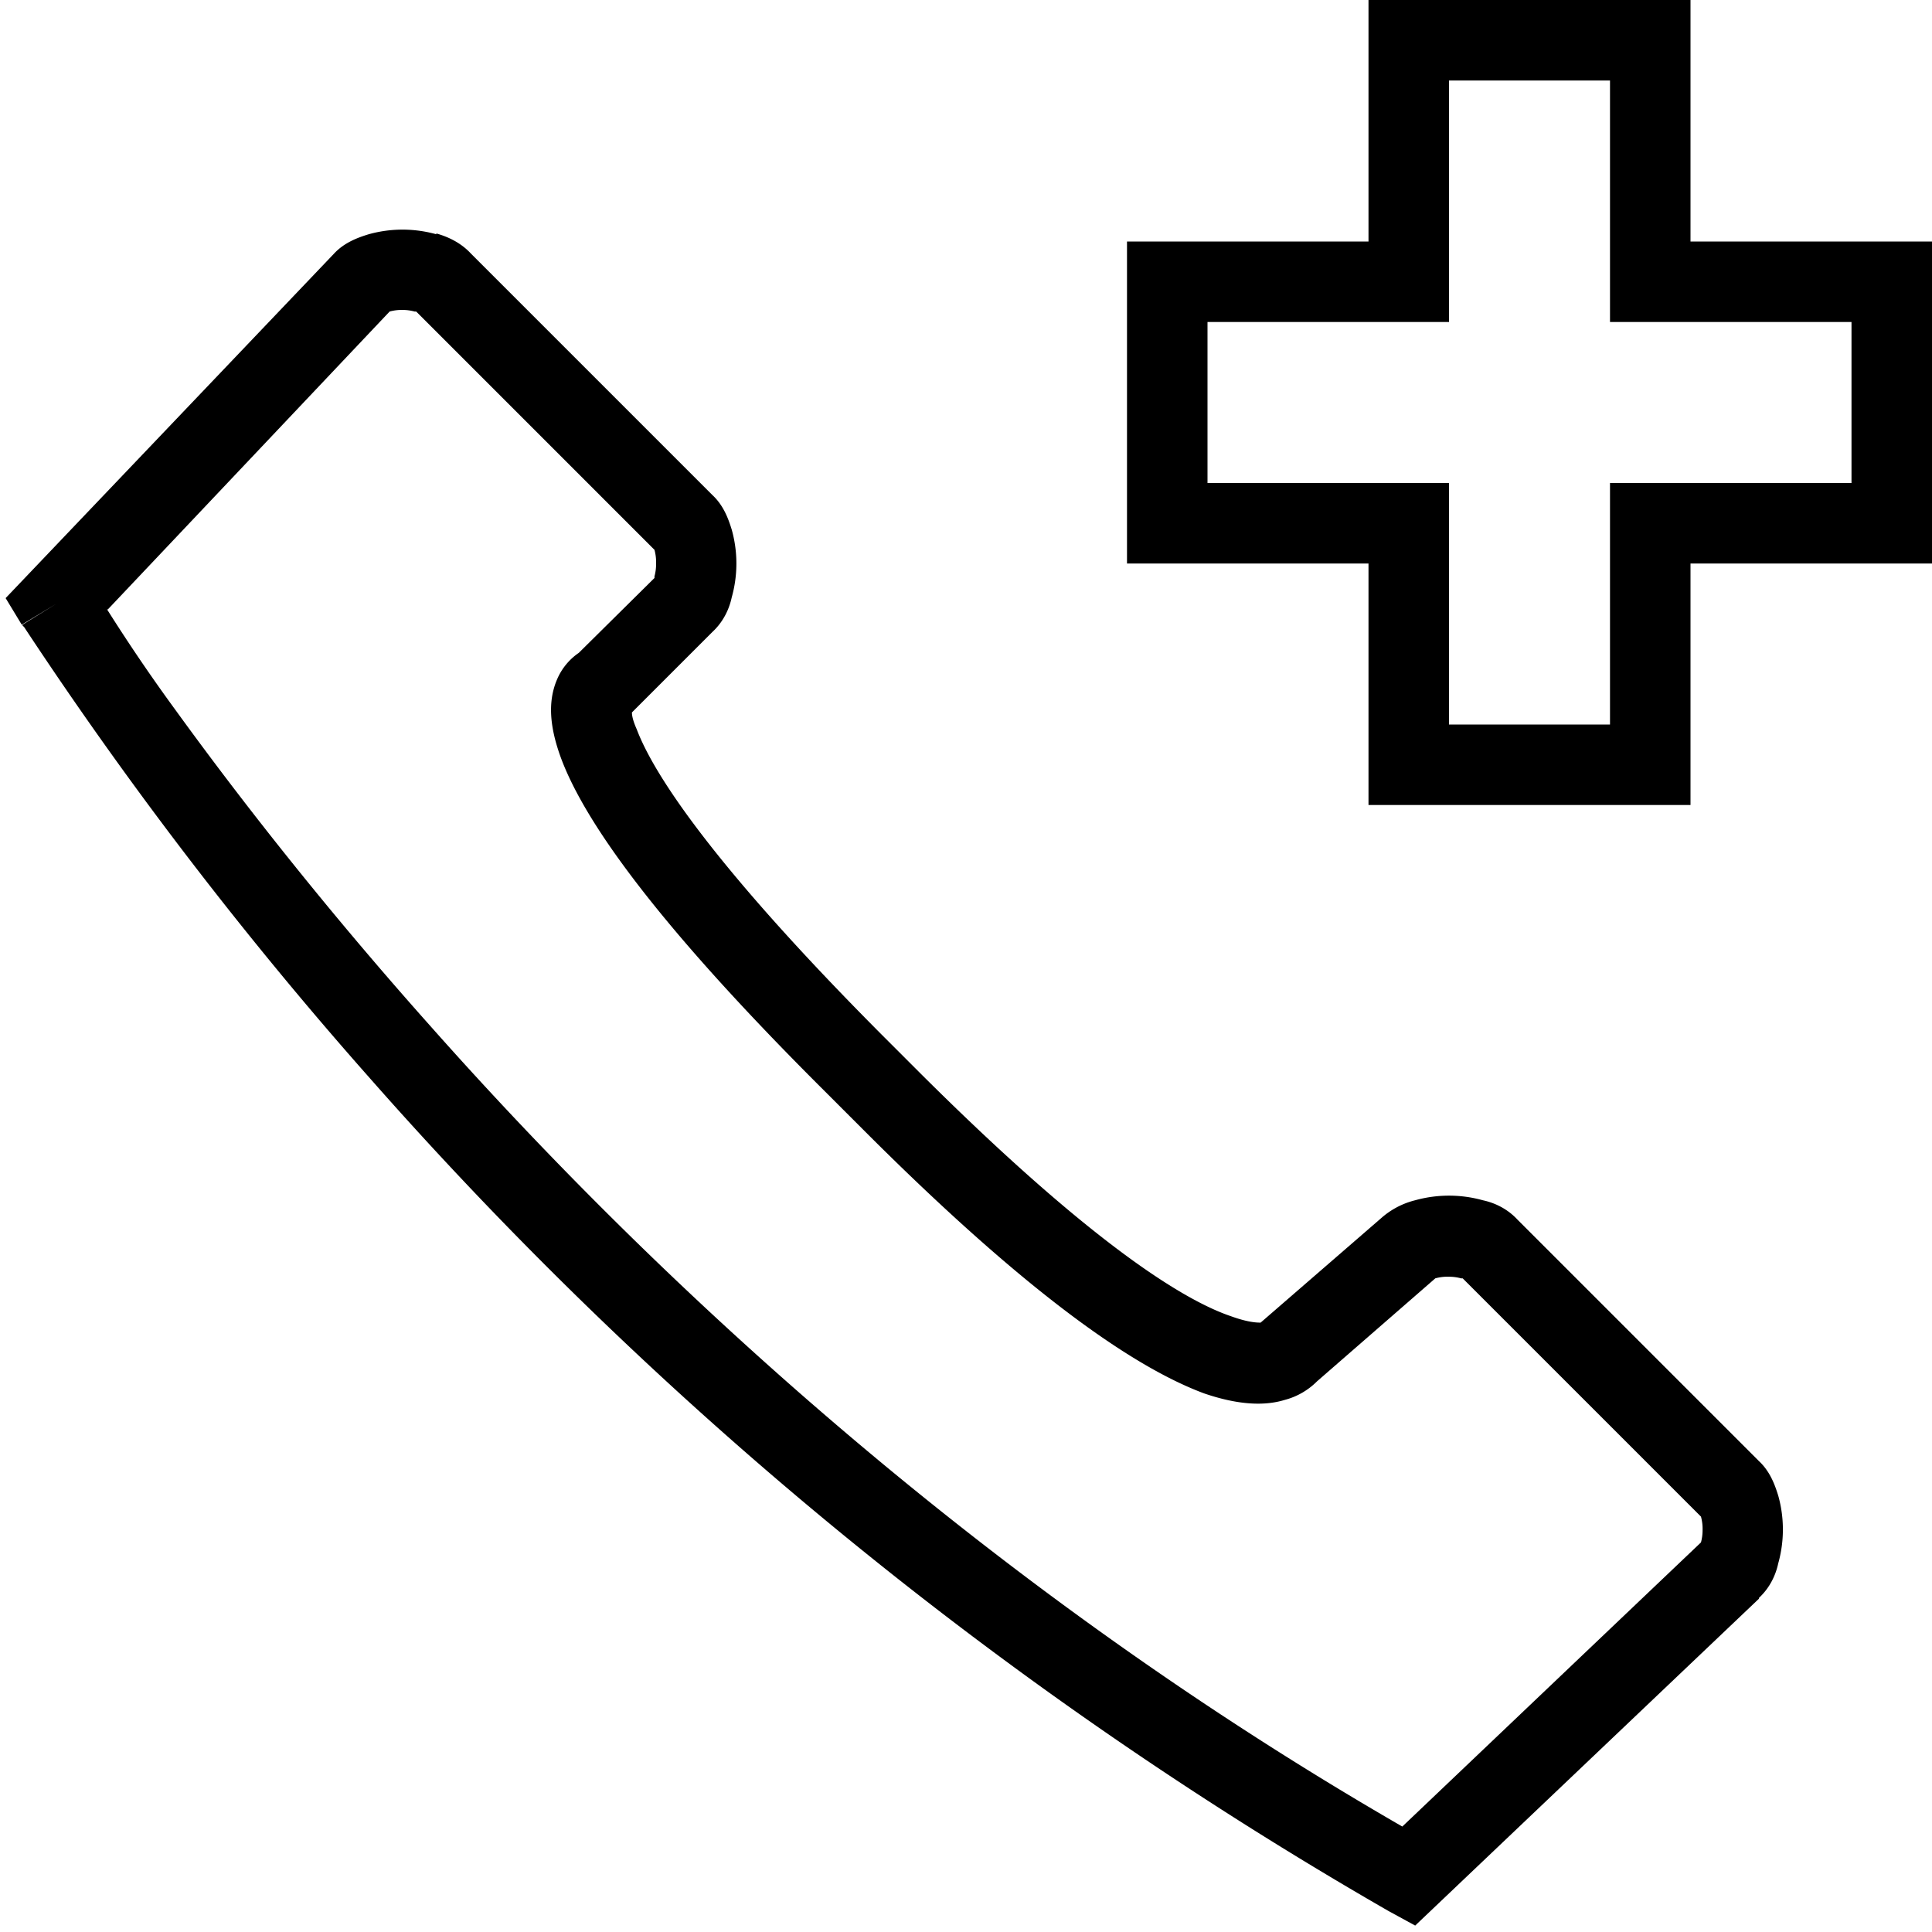 <svg width="24" height="24" fill="none" xmlns="http://www.w3.org/2000/svg"><path fill="currentColor" d="M17 0h4v3h3v4h-3v3h-4V7h-3V3h3V0Zm1 1v3h-3v2h3v3h2V6h3V4h-3V1h-2ZM5.42 2.9c.14.04.3.11.43.25l3 3c.14.13.2.3.24.43a1.56 1.56 0 0 1 0 .84c-.03.14-.1.3-.24.43l-1 1c0 .05.02.12.06.21.2.53.9 1.64 3.04 3.79l.5.5c2.1 2.09 3.25 2.8 3.84 3 .22.08.33.08.37.08l1.5-1.3a1 1 0 0 1 .42-.22 1.57 1.57 0 0 1 .84 0c.14.03.3.1.43.24l3 3c.14.13.2.3.24.43a1.56 1.56 0 0 1 0 .84c-.03.14-.1.3-.24.43v.01l-4.27 4.06-.33-.18A50.2 50.2 0 0 1 4.6 13.4 49.79 49.79 0 0 1 .3 7.79l-.02-.02v-.01L.7 7.5l-.43.26-.2-.33 4.08-4.28c.13-.14.3-.2.43-.24a1.56 1.56 0 0 1 .84 0ZM1.33 7.57a21.8 21.8 0 0 0 .85 1.25c.71.98 1.77 2.36 3.17 3.93 2.74 3.09 6.8 6.9 12.07 9.94l3.7-3.52.01-.01a.57.57 0 0 0 .02-.15.57.57 0 0 0-.02-.17l-2.96-2.96h-.02a.57.57 0 0 0-.15-.02.57.57 0 0 0-.17.02l-1.47 1.28a.88.88 0 0 1-.4.23c-.26.08-.59.06-1-.08-.81-.3-2.1-1.14-4.21-3.25l-.5-.5c-2.16-2.15-3-3.39-3.28-4.14-.14-.38-.17-.7-.05-.98a.76.76 0 0 1 .27-.33l.94-.93v-.02A.57.57 0 0 0 8.15 7a.57.57 0 0 0-.02-.17L5.17 3.87h-.02A.57.57 0 0 0 5 3.85a.57.57 0 0 0-.16.02l-3.5 3.7Zm16.5 8.32Zm.35 0Zm2.94 3.3Z"/></svg>